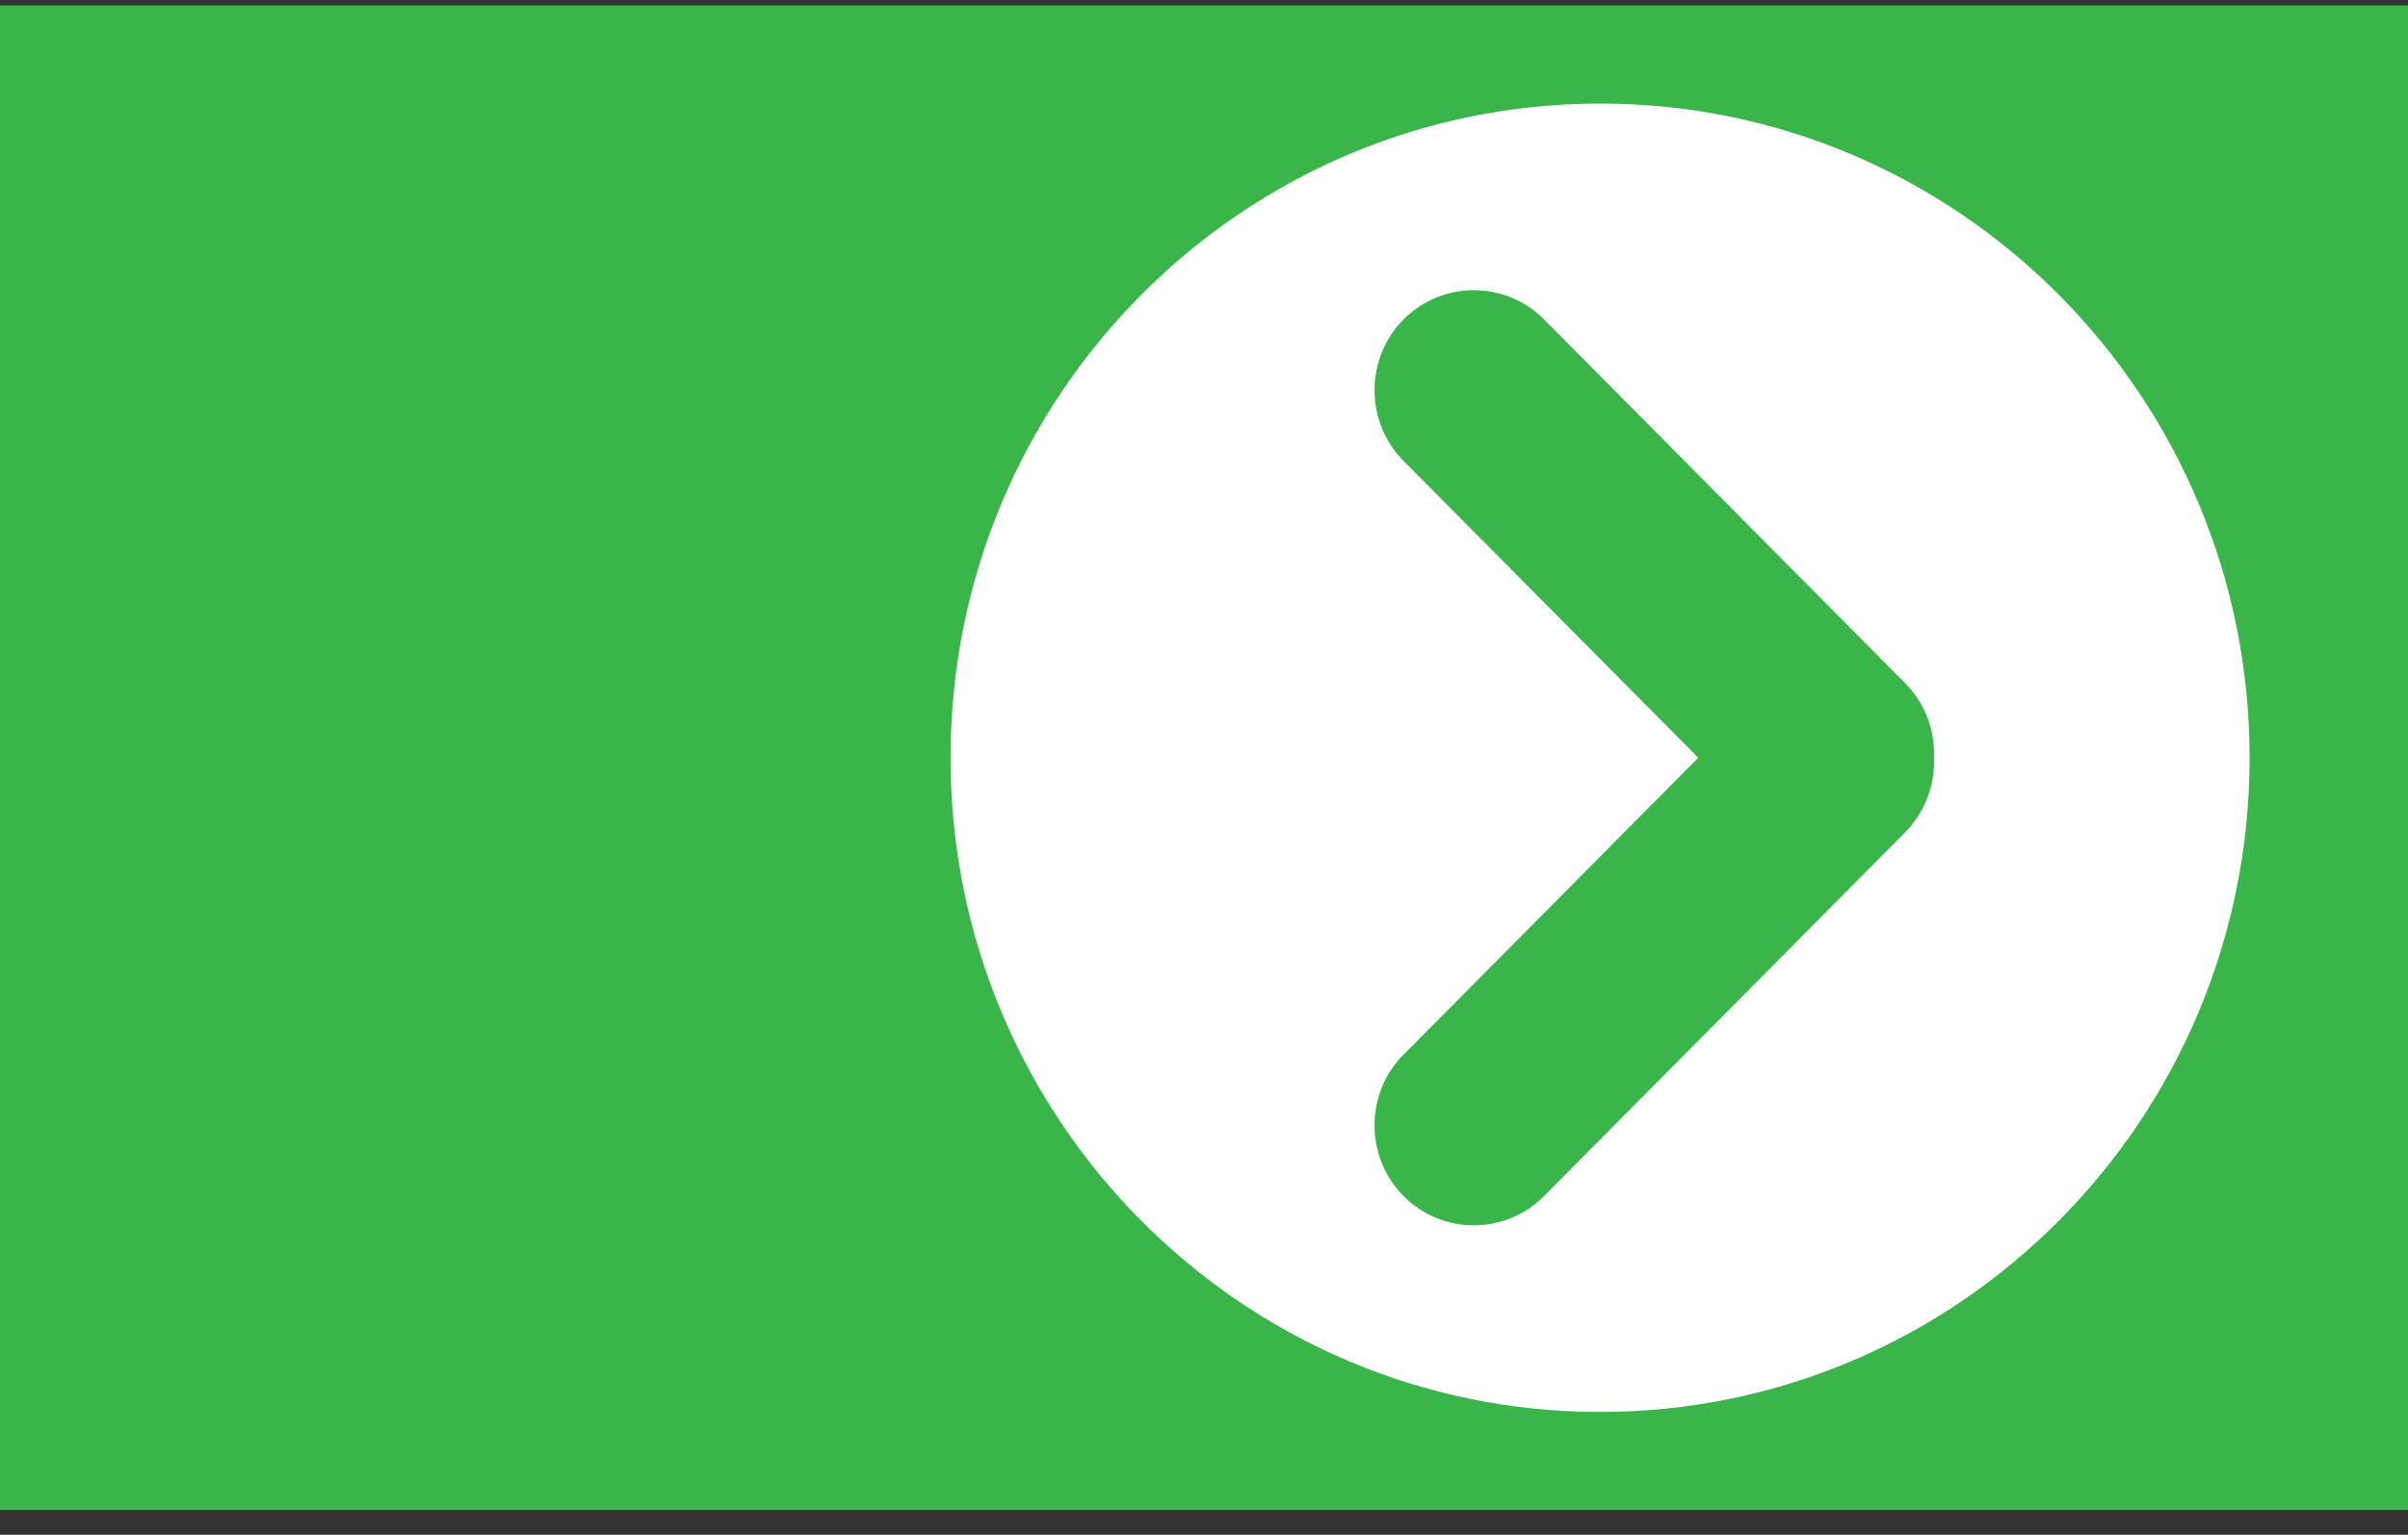 <svg width="80" height="51" viewBox="0 0 80 51" fill="none" xmlns="http://www.w3.org/2000/svg">
<rect x="0" y="0" width="80" height="51" fill="#333333" stroke="none"/>
<path d="M0 0.18H80V50.18H0V0.18Z" fill="#39B54A"/>
<path d="M53.158 3.441C41.245 3.441 31.579 13.178 31.579 25.18C31.579 37.182 41.245 46.919 53.158 46.919C65.071 46.919 74.737 37.182 74.737 25.18C74.737 13.178 65.071 3.441 53.158 3.441ZM63.291 27.662L51.297 39.745C50.011 41.041 47.916 41.041 46.63 39.745C45.344 38.45 45.344 36.339 46.63 35.044L56.422 25.18L46.63 15.316C45.344 14.021 45.344 11.91 46.63 10.615C47.916 9.319 50.011 9.319 51.297 10.615L63.291 22.698C63.965 23.378 64.289 24.283 64.253 25.18C64.289 26.077 63.965 26.974 63.291 27.662Z" fill="white"/>
</svg>

